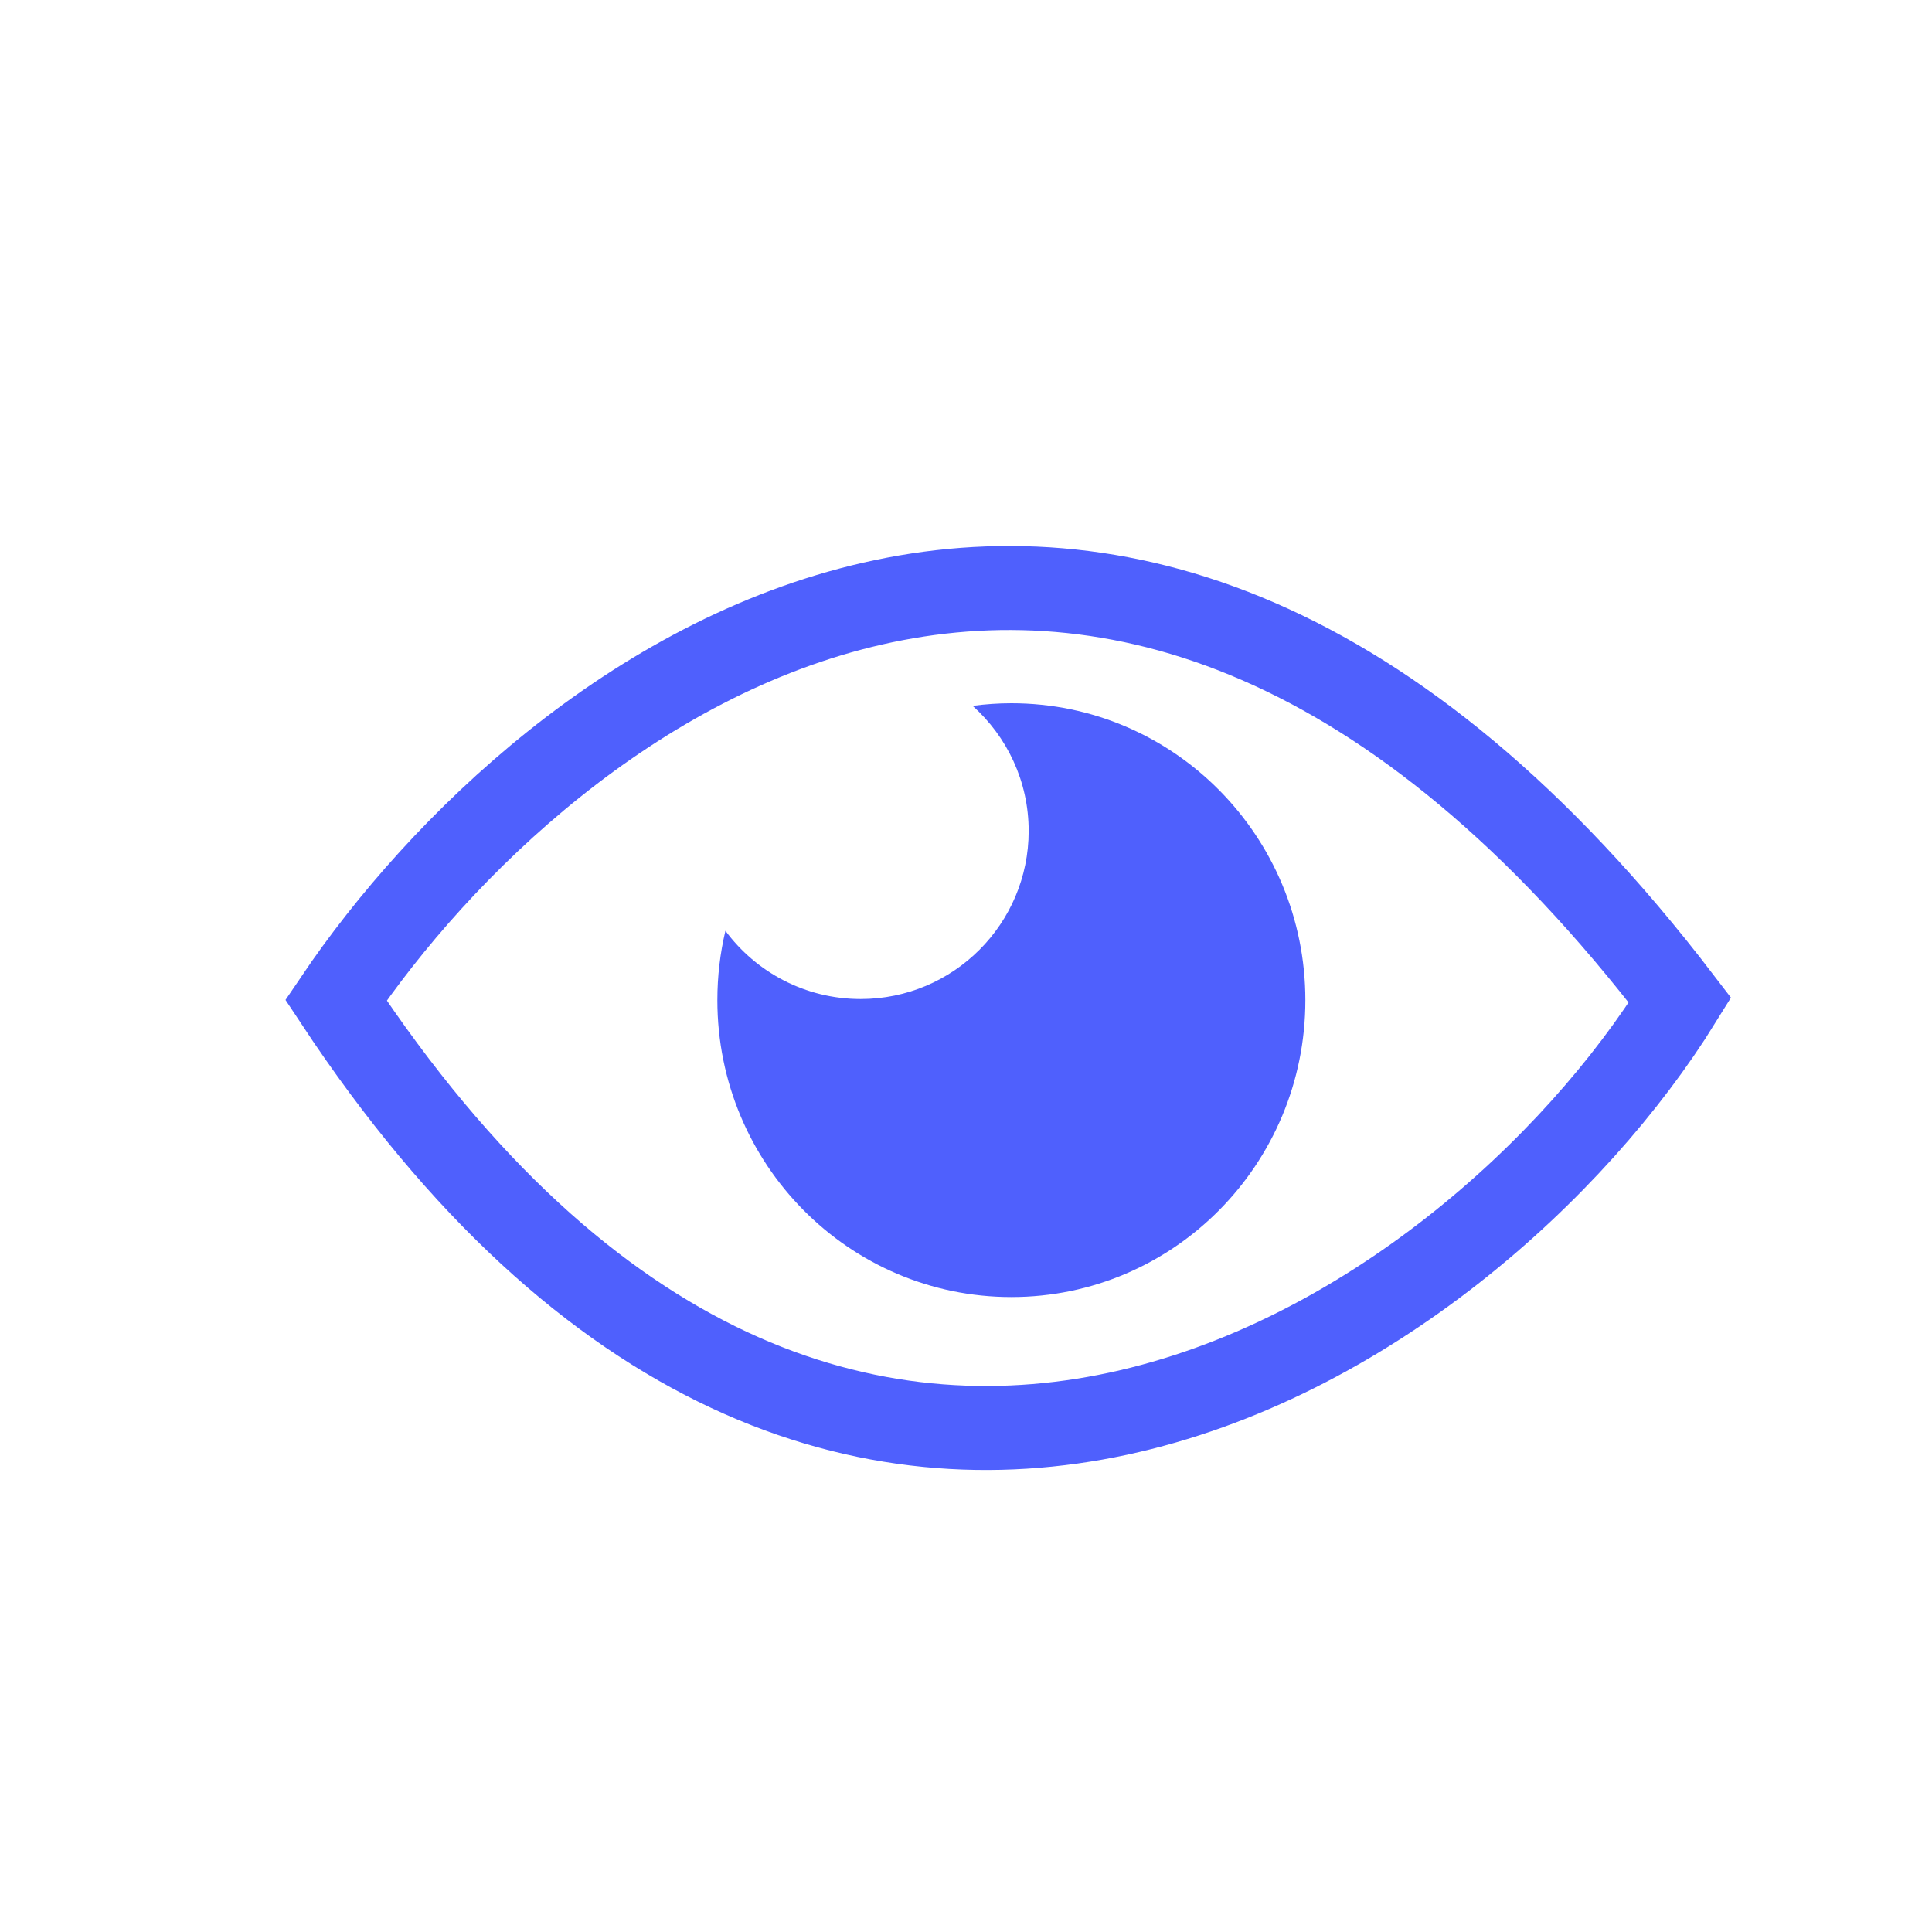 <svg width="23" height="23" viewBox="0 0 23 23" fill="none"
     xmlns="http://www.w3.org/2000/svg">
  <path d="M4 11.907C6.5 8.204 13.2 3.02 20 11.907C17.5 15.946 10 20.995 4 11.907Z" stroke="#4F60FD"/>
  <path fill-rule="evenodd" clip-rule="evenodd"
        d="M10.246 11.893C11.35 11.893 12.246 10.998 12.246 9.893C12.246 9.301 11.988 8.769 11.579 8.403C11.73 8.383 11.884 8.372 12.04 8.372C13.973 8.372 15.54 9.955 15.54 11.907C15.54 13.859 13.973 15.441 12.04 15.441C10.107 15.441 8.54 13.859 8.54 11.907C8.54 11.622 8.573 11.346 8.636 11.081C9 11.573 9.586 11.893 10.246 11.893Z"
        fill="#4F60FD"/>
</svg>
